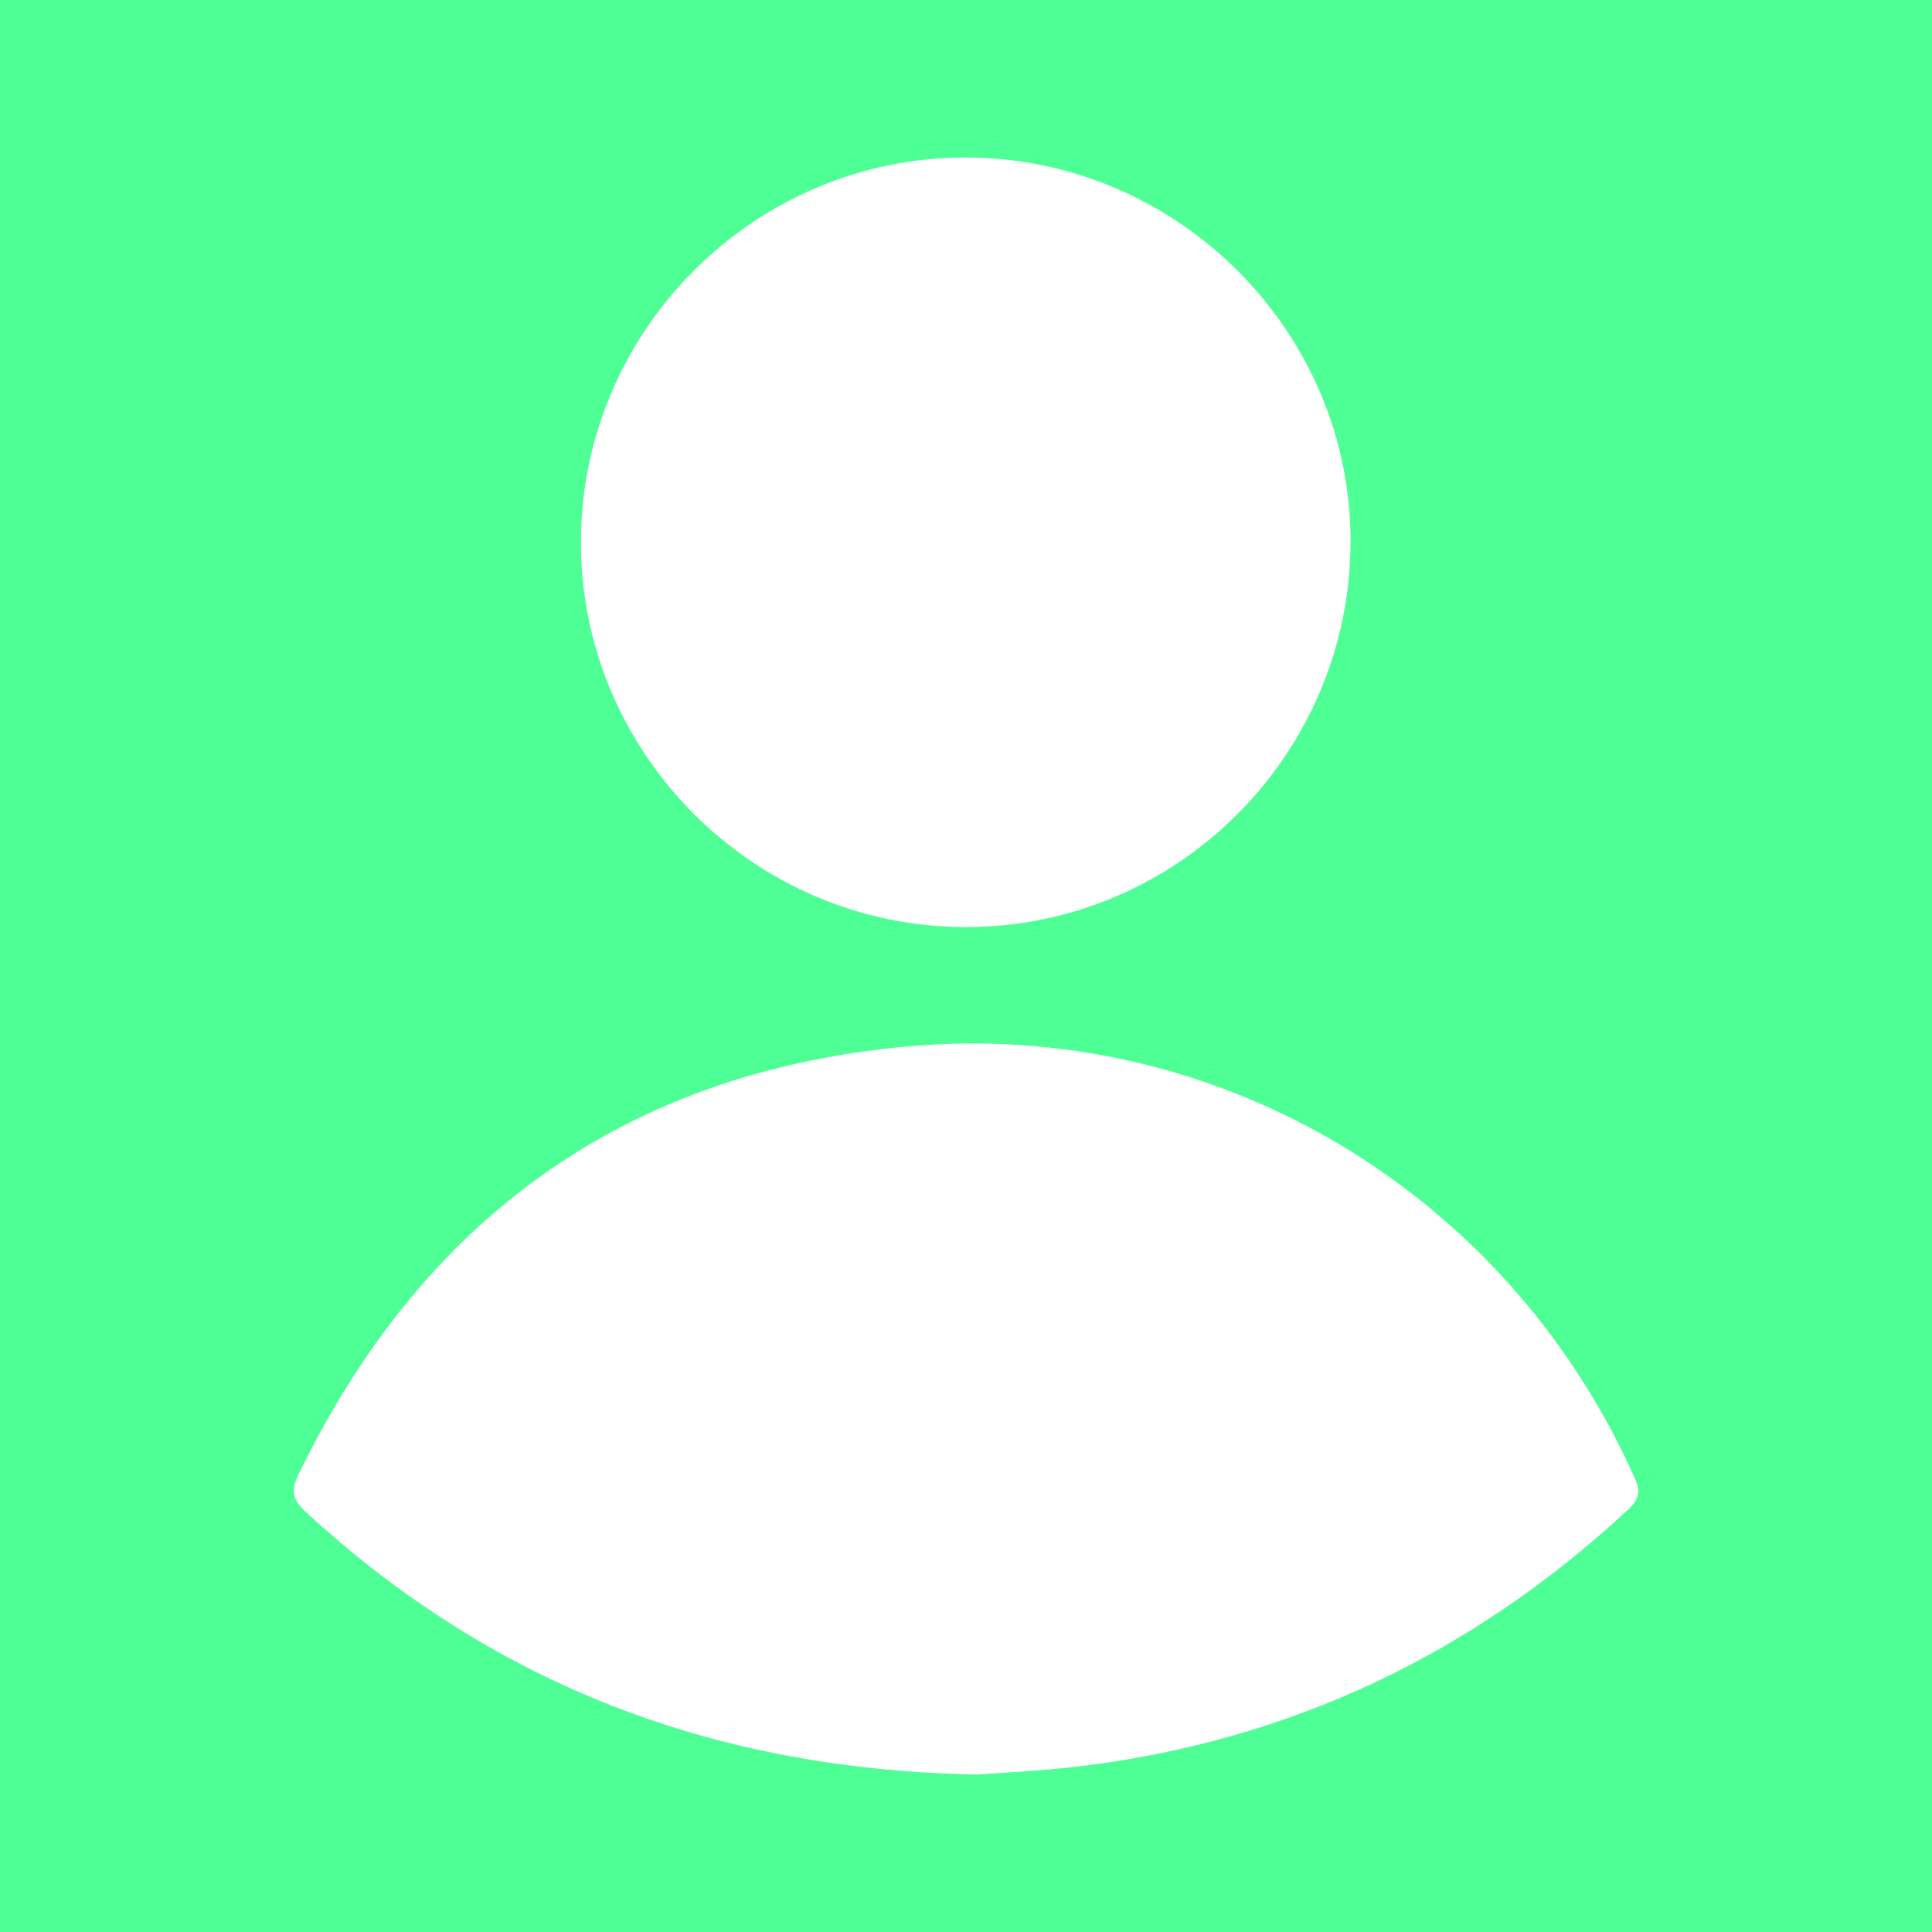 <?xml version="1.0" encoding="utf-8"?>
<!-- Generator: Adobe Illustrator 16.0.0, SVG Export Plug-In . SVG Version: 6.00 Build 0)  -->
<!DOCTYPE svg PUBLIC "-//W3C//DTD SVG 1.1//EN" "http://www.w3.org/Graphics/SVG/1.1/DTD/svg11.dtd">
<svg version="1.1" id="Layer_1" xmlns="http://www.w3.org/2000/svg" xmlns:xlink="http://www.w3.org/1999/xlink" x="0px" y="0px"
	 width="64.914px" height="64.914px" viewBox="0 0 64.914 64.914" enable-background="new 0 0 64.914 64.914" xml:space="preserve">
<path fill="#4DFF95" d="M0,0v64.914h64.914V0H0z M32.454,5.292C39.581,5.3,45.421,11.16,45.378,18.26
	c-0.043,7.119-5.844,12.899-12.938,12.89c-7.127-0.009-12.945-5.849-12.922-12.968C19.543,11.081,25.36,5.284,32.454,5.292z
	 M54.719,50.707c-5.22,4.857-11.349,7.779-18.435,8.639c-1.279,0.155-2.572,0.209-3.434,0.277c-8.918-0.16-16.31-3.059-22.57-8.816
	c-0.422-0.387-0.532-0.688-0.258-1.252c4.15-8.556,10.913-13.506,20.392-14.388c10.503-0.978,20.237,4.901,24.511,14.495
	C55.124,50.107,55.077,50.374,54.719,50.707z"/>
</svg>
